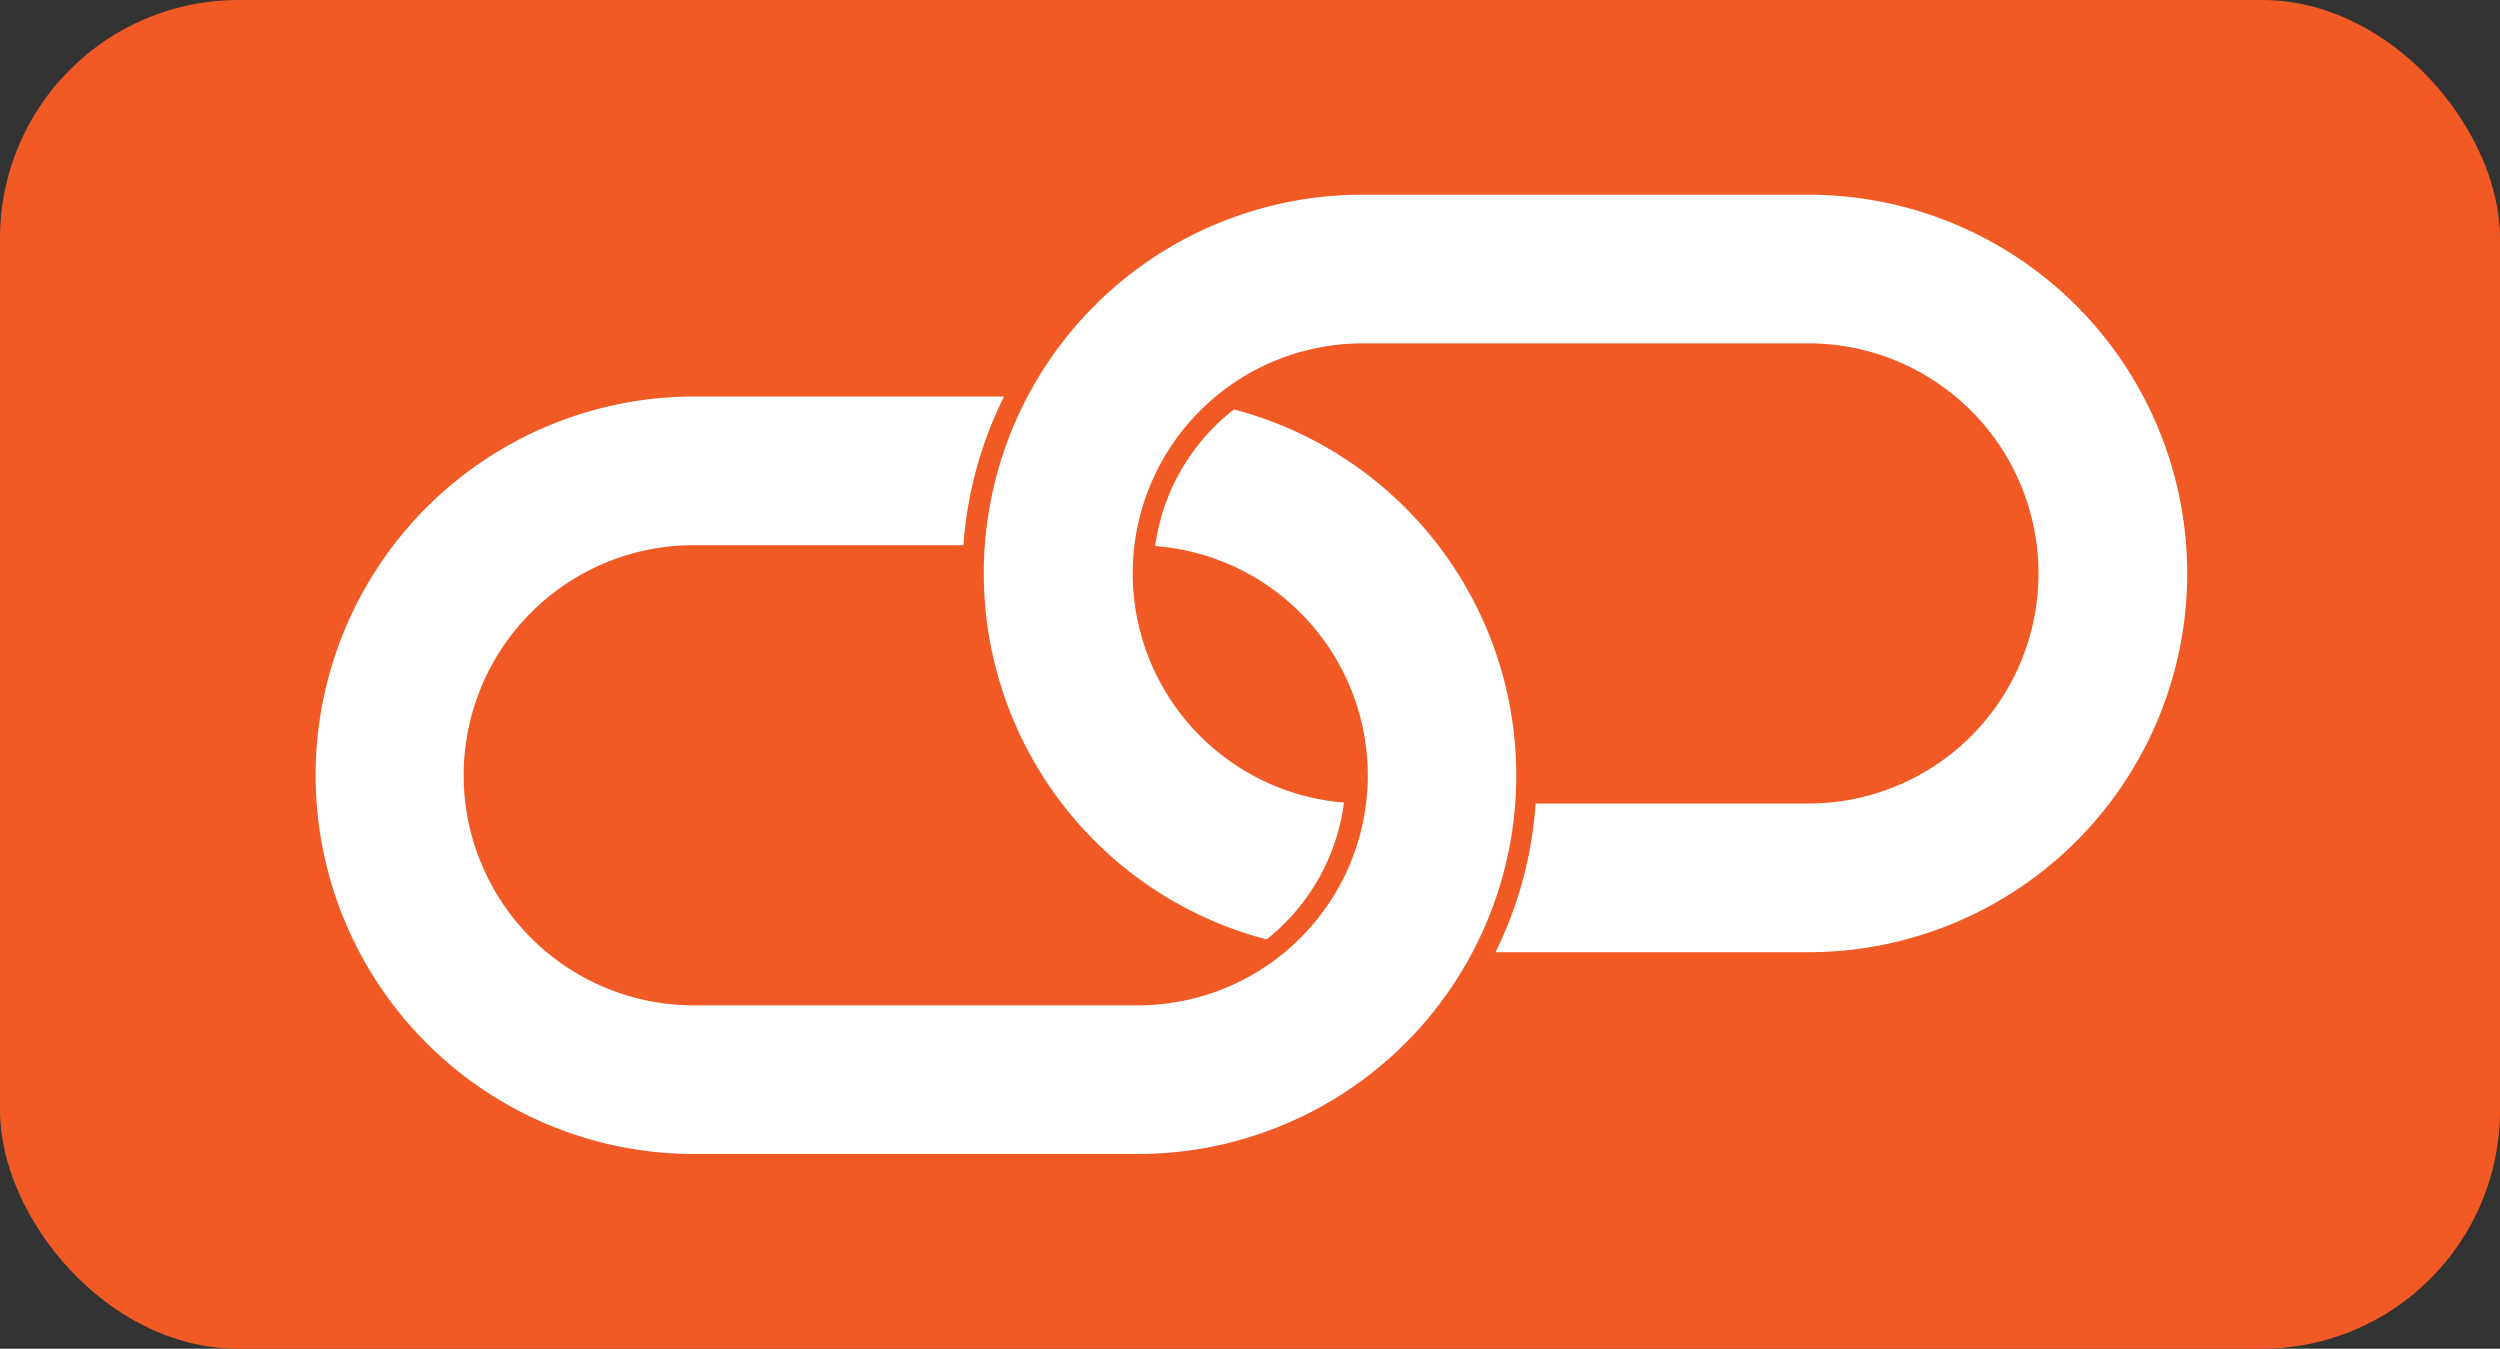 <svg xmlns="http://www.w3.org/2000/svg" width="117.714" height="63.505" viewBox="0 0 117.714 63.505">
  <rect x="0" y="0" width="117.714" height="63.505" fill="#333333" stroke="none"/>
  <defs>
    <style>
      .cls-1 {
        fill: #f15a24;
      }

      .cls-2 {
        fill: #fff;
      }
    </style>
  </defs>
  <title>link-icon</title>
  <g id="Layer_2" data-name="Layer 2">
    <g id="Layer_2-2" data-name="Layer 2">
      <rect class="cls-1" width="117.714" height="63.505" rx="11.222"/>
      <g>
        <path class="cls-2" d="M58.102,19.278a9.822,9.822,0,0,0-3.709,6.434A10.828,10.828,0,0,1,53.562,47.337h-21a10.834,10.834,0,0,1,0-21.667H45.363a18.665,18.665,0,0,1,1.914-7H32.562a17.834,17.834,0,0,0,0,35.667h21a17.822,17.822,0,0,0,4.539-35.059Z"/>
        <path class="cls-2" d="M85.152,9.168h-21A17.822,17.822,0,0,0,59.638,44.233,9.822,9.822,0,0,0,63.281,37.79a10.829,10.829,0,0,1,.87-21.622h21a10.833,10.833,0,0,1,0,21.666H72.305a18.665,18.665,0,0,1-1.887,7h14.734a17.833,17.833,0,0,0,0-35.666Z"/>
      </g>
    </g>
  </g>
</svg>
